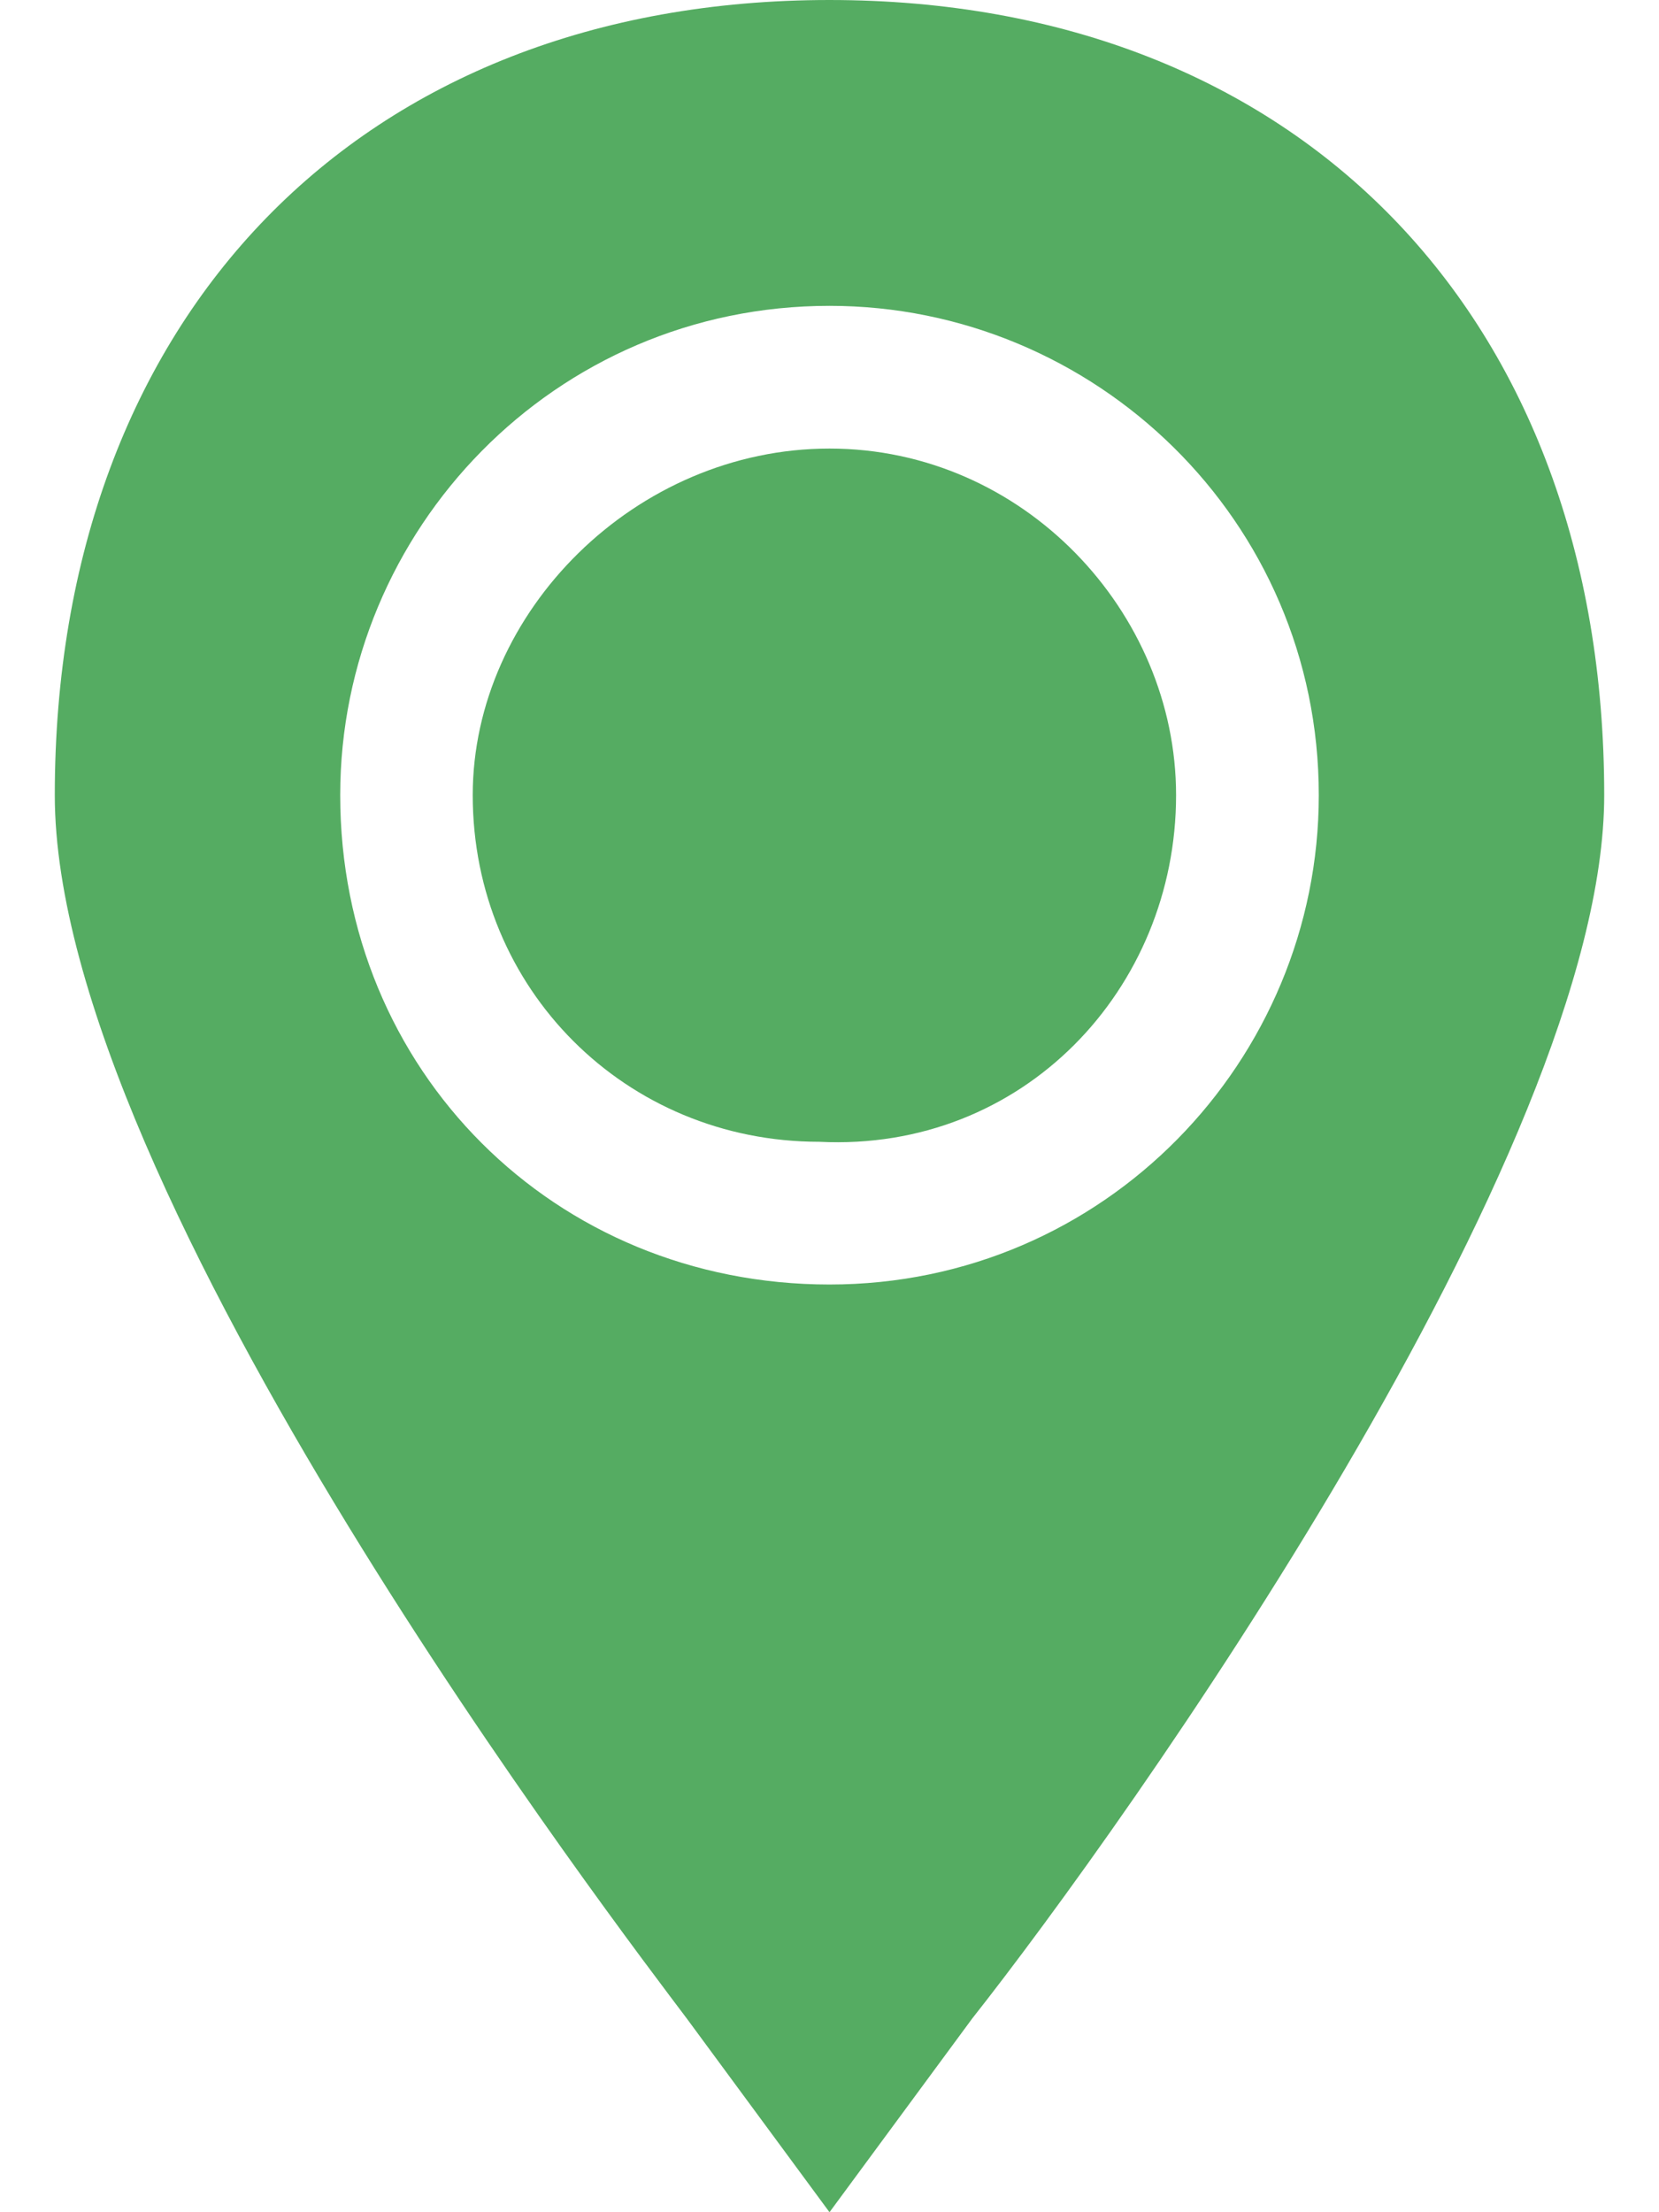 <?xml version="1.0" encoding="utf-8"?>
<!-- Generator: Adobe Illustrator 19.2.0, SVG Export Plug-In . SVG Version: 6.00 Build 0)  -->
<svg version="1.1" id="Layer_1" xmlns="http://www.w3.org/2000/svg" xmlns:xlink="http://www.w3.org/1999/xlink" x="0px" y="0px" width="42" height="56"
	 viewBox="0 0 15.2 21.7" style="enable-background:new 0 0 15.2 21.7;" xml:space="preserve">
<style type="text/css">
	.st0{fill:#55AC62;}
</style>
<g id="Glyph_copy_2">
	<path class="st0" d="M11,7.8C11,6,9.5,4.4,7.6,4.4C5.7,4.4,4.1,6,4.1,7.8c0,1.9,1.5,3.4,3.4,3.4C9.5,11.3,11,9.7,11,7.8z"/>
	<path class="st0" d="M7.6,21.7L9,19.8c1.5-1.9,6.2-8.5,6.2-12c0-4.7-3-7.8-7.6-7.8C3,0,0,3.1,0,7.8c0,3.9,5.6,11.2,6.2,12L7.6,21.7
		z M2.8,7.8c0-2.6,2.1-4.8,4.8-4.8c2.6,0,4.8,2.1,4.8,4.8c0,2.6-2.1,4.8-4.8,4.8C4.9,12.6,2.8,10.5,2.8,7.8z"/>
</g>
</svg>

